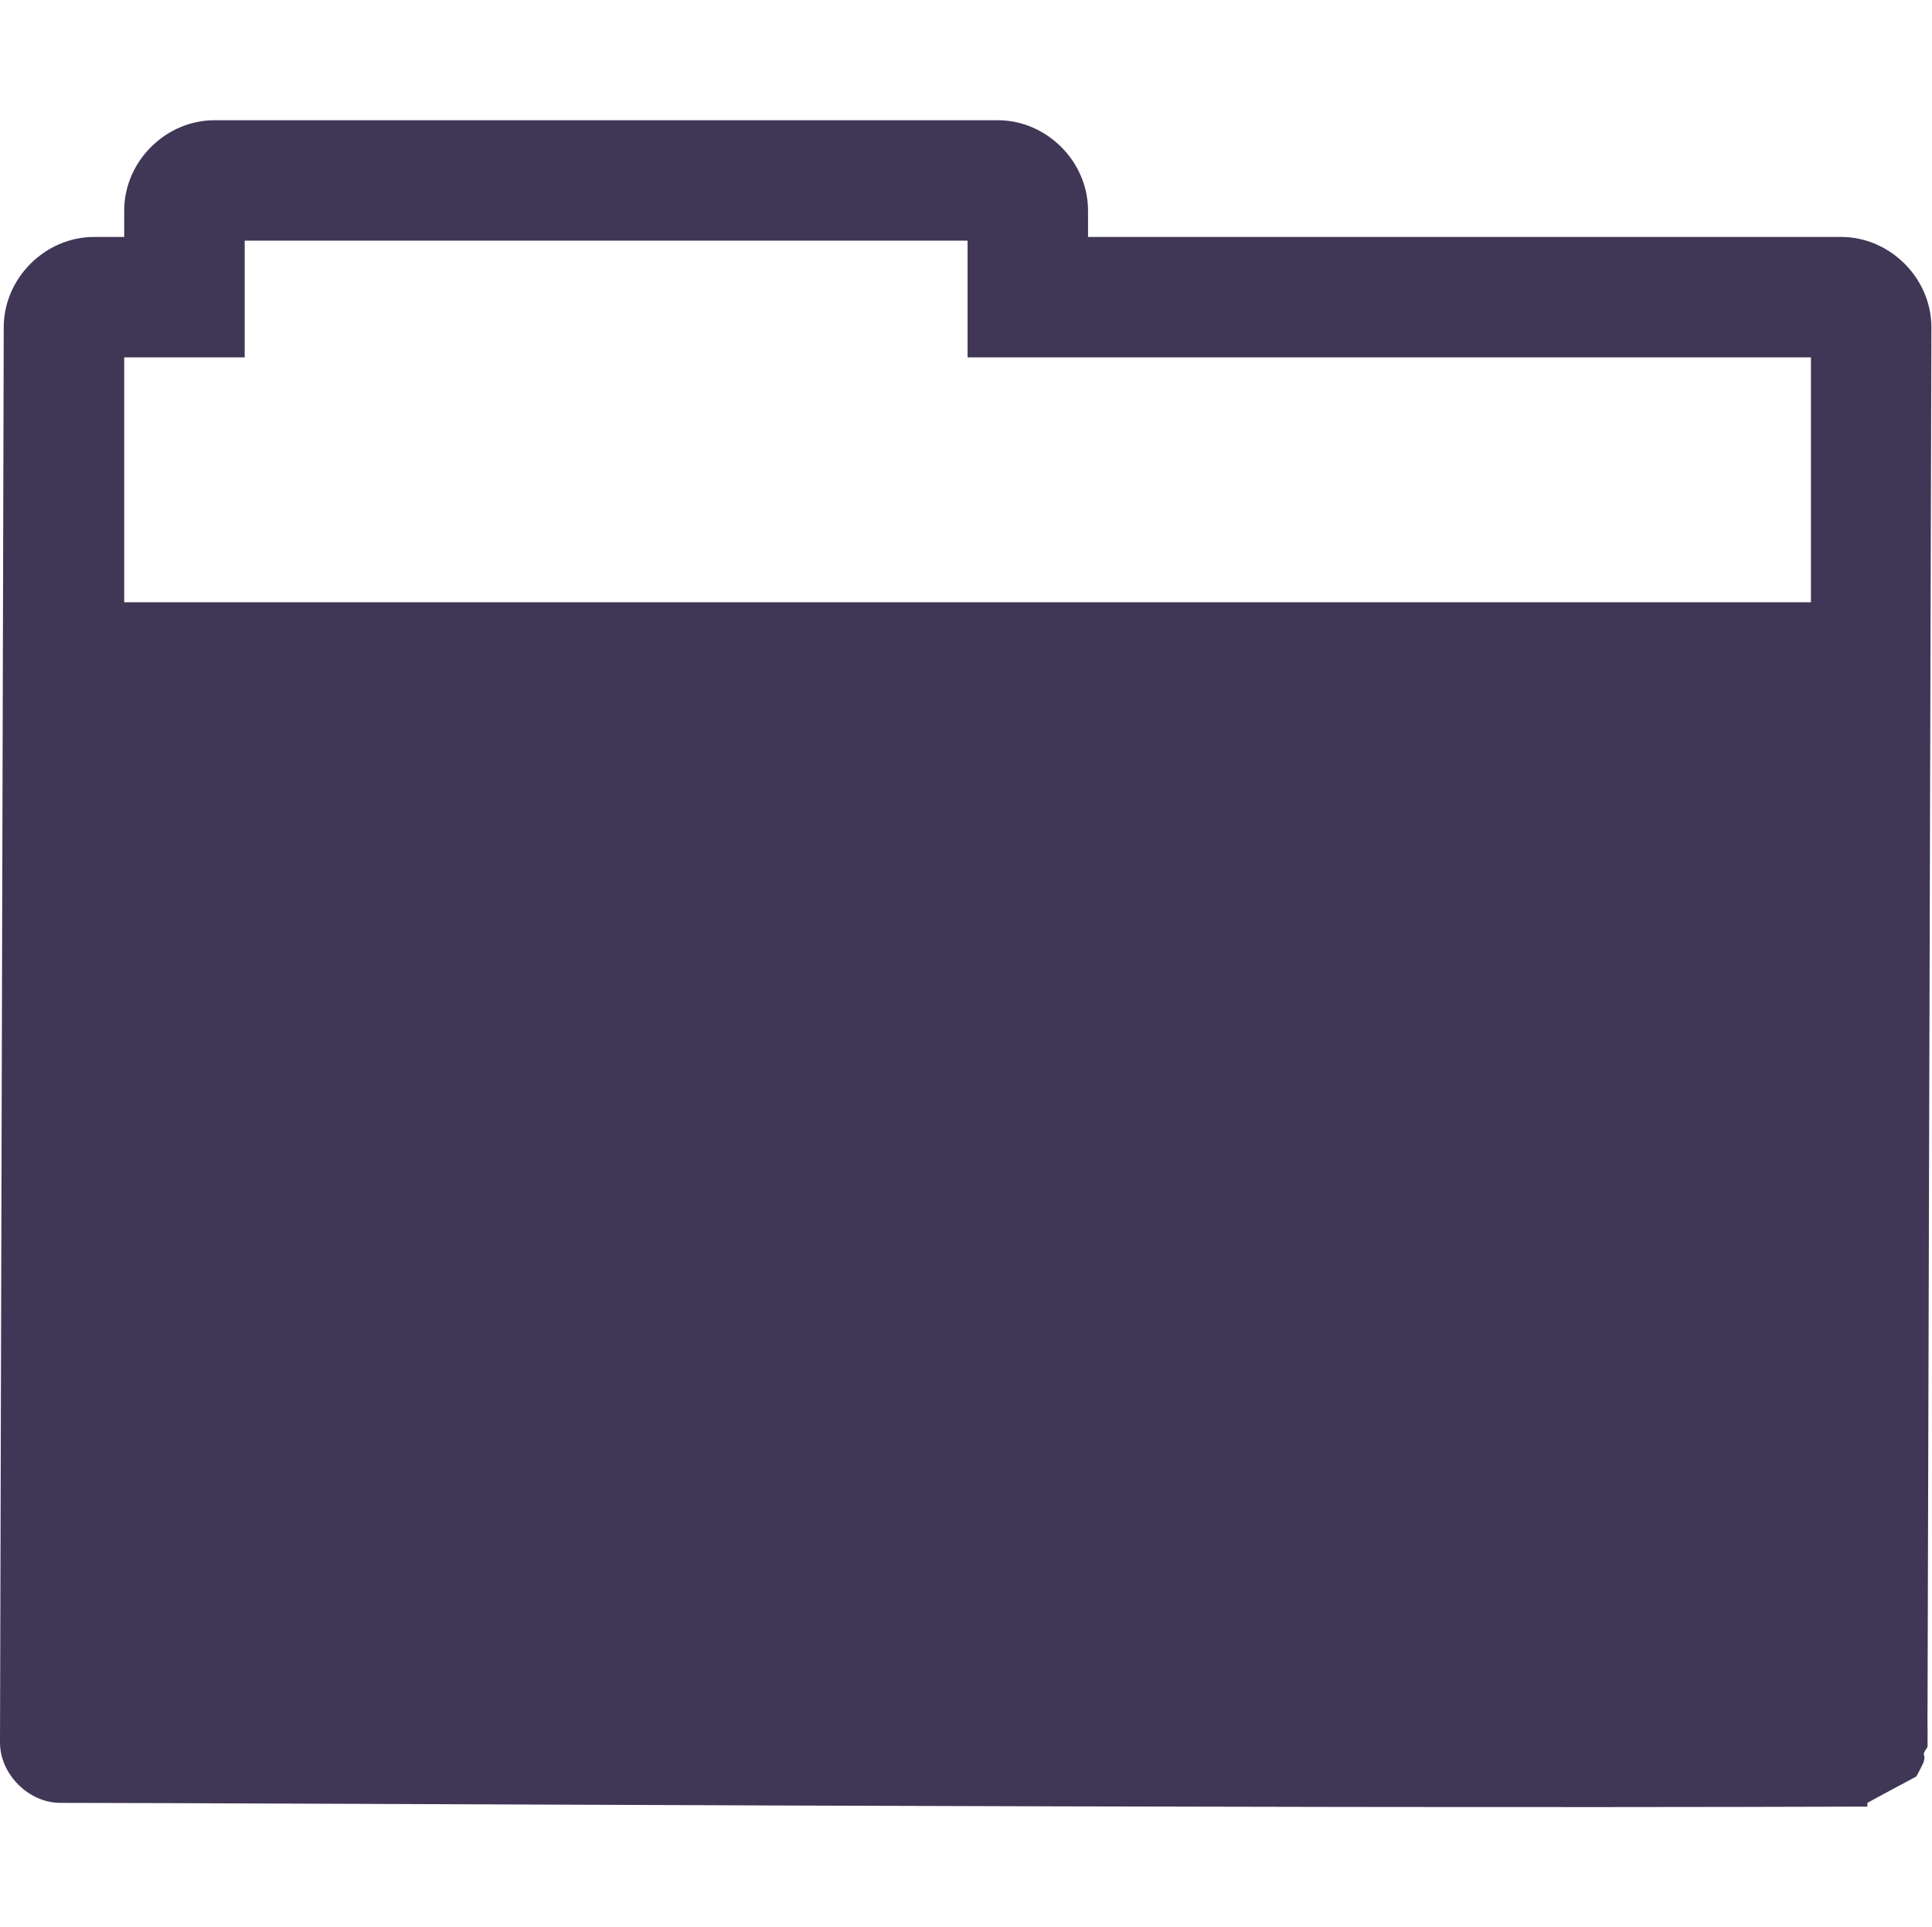 <?xml version="1.0" encoding="UTF-8" standalone="no"?>
<svg
   xmlns:dc="http://purl.org/dc/elements/1.1/"
   xmlns:cc="http://creativecommons.org/ns#"
   xmlns:rdf="http://www.w3.org/1999/02/22-rdf-syntax-ns#"
   xmlns:svg="http://www.w3.org/2000/svg"
   xmlns="http://www.w3.org/2000/svg"
   height="16"
   id="svg7384"
   version="1.1"
   width="16.036">
  <title
     id="title9167">elementary Symbolic Icon Theme</title>
  <defs
     id="defs7386" />
  <g
     id="layer9"
     label="status"
     style="display:inline"
     transform="translate(-433,12)" />
  <g
     id="layer10"
     style="display:inline"
     transform="translate(-433,12)" />
  <g
     id="layer13"
     style="display:inline"
     transform="translate(-433,12)" />
  <g
     id="layer14"
     transform="translate(-433,12)" />
  <g
     id="layer15"
     style="display:inline"
     transform="translate(-433,12)" />
  <g
     id="g71291"
     style="display:inline"
     transform="translate(-433,12)" />
  <path
     style="color:#bebebe;font-style:normal;font-variant:normal;font-weight:normal;font-stretch:normal;font-size:medium;line-height:normal;font-family:Sans;-inkscape-font-specification:Sans;text-indent:0;text-align:start;text-decoration:none;text-decoration-line:none;letter-spacing:normal;word-spacing:normal;text-transform:none;direction:ltr;block-progression:tb;writing-mode:lr-tb;baseline-shift:baseline;text-anchor:start;display:inline;overflow:visible;visibility:visible;fill:#403757;fill-opacity:1;stroke:none;stroke-width:1;marker:none;enable-background:accumulate;clip-rule:nonzero;opacity:1;isolation:auto;mix-blend-mode:normal;color-interpolation:sRGB;color-interpolation-filters:linearRGB;solid-color:#000000;solid-opacity:1;fill-rule:nonzero;stroke-linecap:butt;stroke-linejoin:miter;stroke-miterlimit:4;stroke-dasharray:none;stroke-dashoffset:0;stroke-opacity:1;filter-blend-mode:normal;filter-gaussianBlur-deviation:0;color-rendering:auto;image-rendering:auto;shape-rendering:auto;text-rendering:auto"
     d="m 1.781,0.998 c -0.407,0 -0.75,0.343 -0.75,0.75 l 0,0.219 -0.25,0 c -0.407,0 -0.75,0.343 -0.75,0.75 L 0,14.467 c 3e-5,0.262 0.238,0.5 0.5,0.5 1.521,0 9.704,0.049 14.969,0.031 0.011,-4e-5 0.02,4e-5 0.031,0 10e-4,-7.7e-4 -0.002,-0.03 0,-0.031 0.061,-0.035 0.406,-0.219 0.406,-0.219 1.3e-4,-2.3e-4 0.056,-0.103 0.062,-0.125 0.013,-0.044 -0.002,-0.049 0,-0.062 0.004,-0.027 0.03,-0.049 0.031,-0.062 0.002,-0.026 -10e-4,-0.032 0,-0.062 0.002,-0.06 -0.002,-0.147 0,-0.25 L 16.031,2.717 c 0,-0.407 -0.343,-0.75 -0.75,-0.75 l -6.25,0 0,-0.219 c 0,-0.407 -0.343,-0.75 -0.75,-0.75 z m 0.25,1 6,0 0,0.469 0,0.5 0.5,0 6.5,0 0,2.033 -14,0 0,-2.033 0.5,0 0.5,0 0,-0.5 z"
     id="rect4170-91" />
  <g
     id="layer9-2-2"
     style="display:inline"
     transform="translate(-701.764,603.602)" />
  <g
     id="layer10-0-6"
     style="display:inline"
     transform="translate(-701.764,603.602)" />
  <g
     id="layer11-5"
     transform="translate(-701.764,603.602)" />
  <g
     id="layer14-7-9"
     transform="translate(-701.764,603.602)" />
  <g
     id="layer15-5-2"
     style="display:inline"
     transform="translate(-701.764,603.602)" />
  <g
     id="g71291-8-4"
     style="display:inline"
     transform="translate(-701.764,603.602)" />
  <g
     id="g4953-5"
     style="display:inline"
     transform="translate(-701.764,603.602)" />
  <g
     id="layer12-4"
     style="display:inline"
     transform="translate(-701.764,603.602)" />
</svg>
